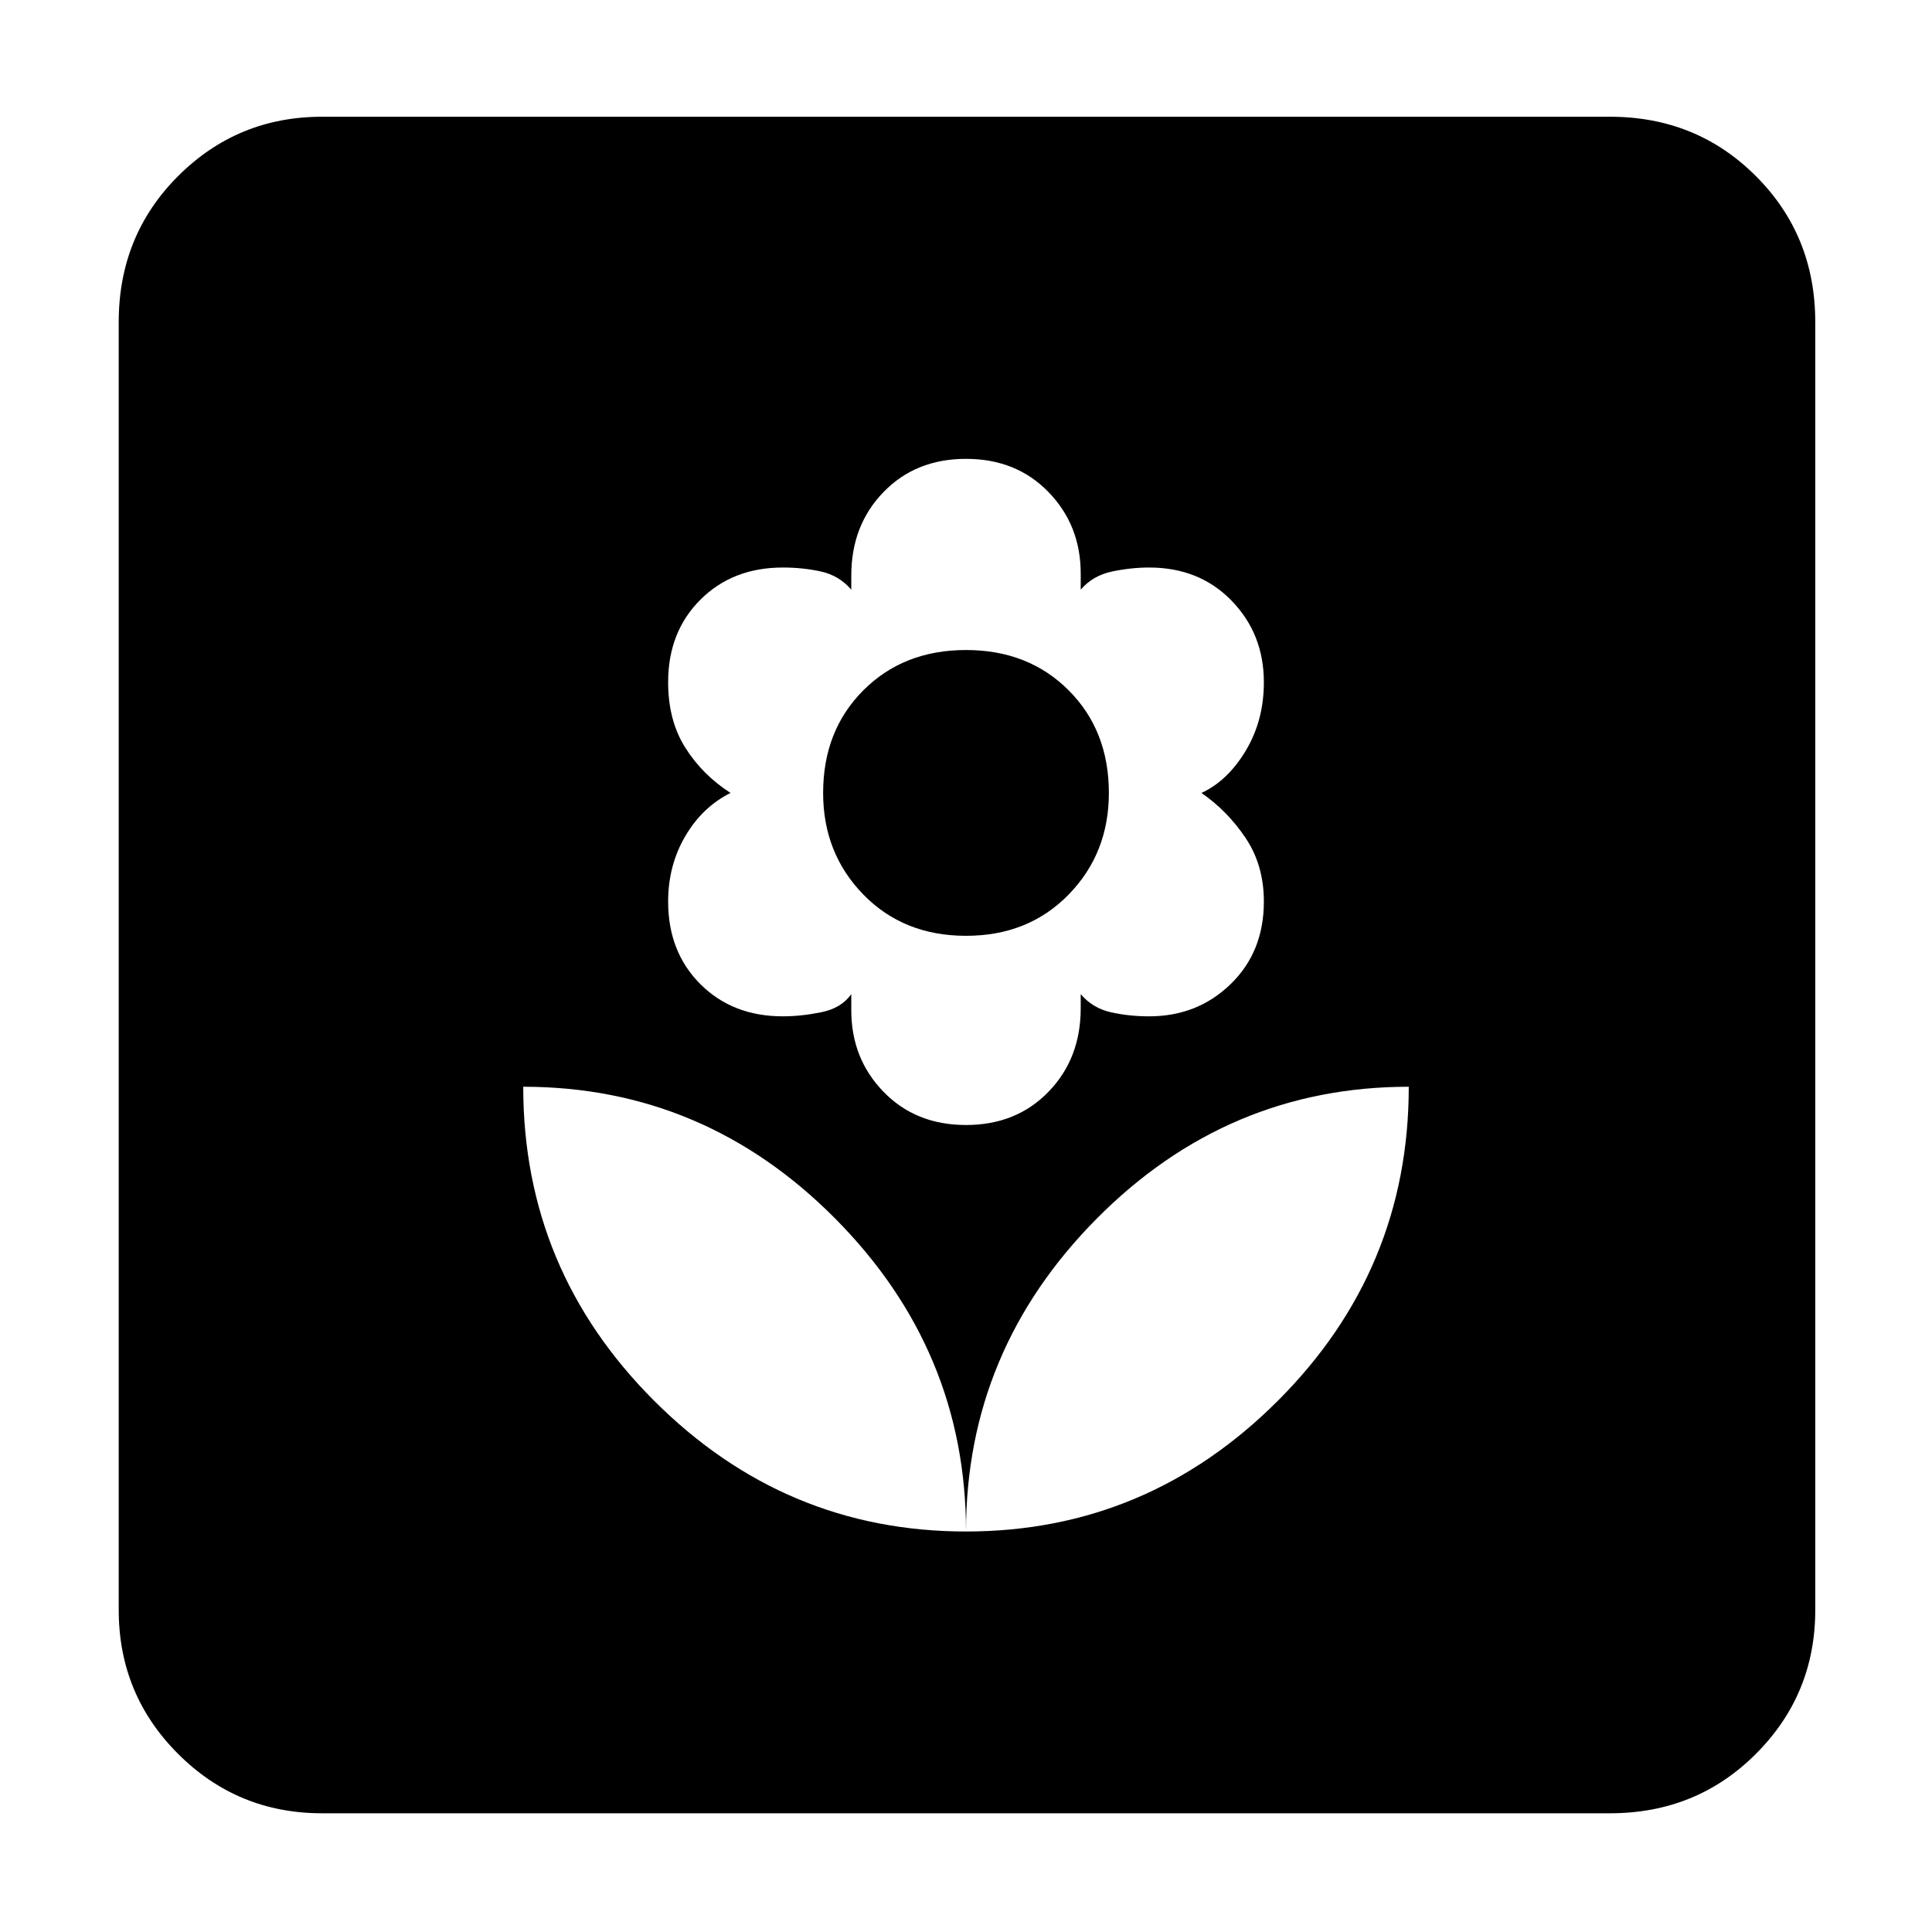 <svg xmlns="http://www.w3.org/2000/svg" height="40" width="40"><path d="M20 31.708Q23.75 31.708 26.458 29Q29.167 26.292 29.167 22.5Q25.417 22.5 22.708 25.229Q20 27.958 20 31.708ZM20 31.708Q20 27.958 17.292 25.229Q14.583 22.5 10.833 22.5Q10.833 26.292 13.542 29Q16.25 31.708 20 31.708ZM20 23.292Q21.042 23.292 21.708 22.604Q22.375 21.917 22.375 20.875V20.583Q22.625 20.875 23 20.958Q23.375 21.042 23.792 21.042Q24.792 21.042 25.479 20.375Q26.167 19.708 26.167 18.667Q26.167 17.917 25.792 17.354Q25.417 16.792 24.875 16.417Q25.417 16.167 25.792 15.542Q26.167 14.917 26.167 14.125Q26.167 13.125 25.5 12.438Q24.833 11.75 23.792 11.75Q23.417 11.75 23.021 11.833Q22.625 11.917 22.375 12.208V11.875Q22.375 10.875 21.708 10.188Q21.042 9.5 20 9.5Q18.958 9.5 18.292 10.188Q17.625 10.875 17.625 11.917V12.208Q17.375 11.917 17 11.833Q16.625 11.75 16.208 11.75Q15.167 11.75 14.5 12.417Q13.833 13.083 13.833 14.125Q13.833 14.917 14.188 15.479Q14.542 16.042 15.125 16.417Q14.542 16.708 14.188 17.312Q13.833 17.917 13.833 18.667Q13.833 19.708 14.5 20.375Q15.167 21.042 16.208 21.042Q16.583 21.042 17 20.958Q17.417 20.875 17.625 20.583V20.917Q17.625 21.917 18.292 22.604Q18.958 23.292 20 23.292ZM20 19.375Q18.708 19.375 17.875 18.521Q17.042 17.667 17.042 16.417Q17.042 15.125 17.875 14.292Q18.708 13.458 20 13.458Q21.292 13.458 22.125 14.292Q22.958 15.125 22.958 16.417Q22.958 17.667 22.125 18.521Q21.292 19.375 20 19.375ZM6.667 37.542Q4.917 37.542 3.687 36.312Q2.458 35.083 2.458 33.333V6.667Q2.458 4.875 3.687 3.646Q4.917 2.417 6.667 2.417H33.333Q35.125 2.417 36.354 3.646Q37.583 4.875 37.583 6.667V33.333Q37.583 35.083 36.354 36.312Q35.125 37.542 33.333 37.542Z"/></svg>